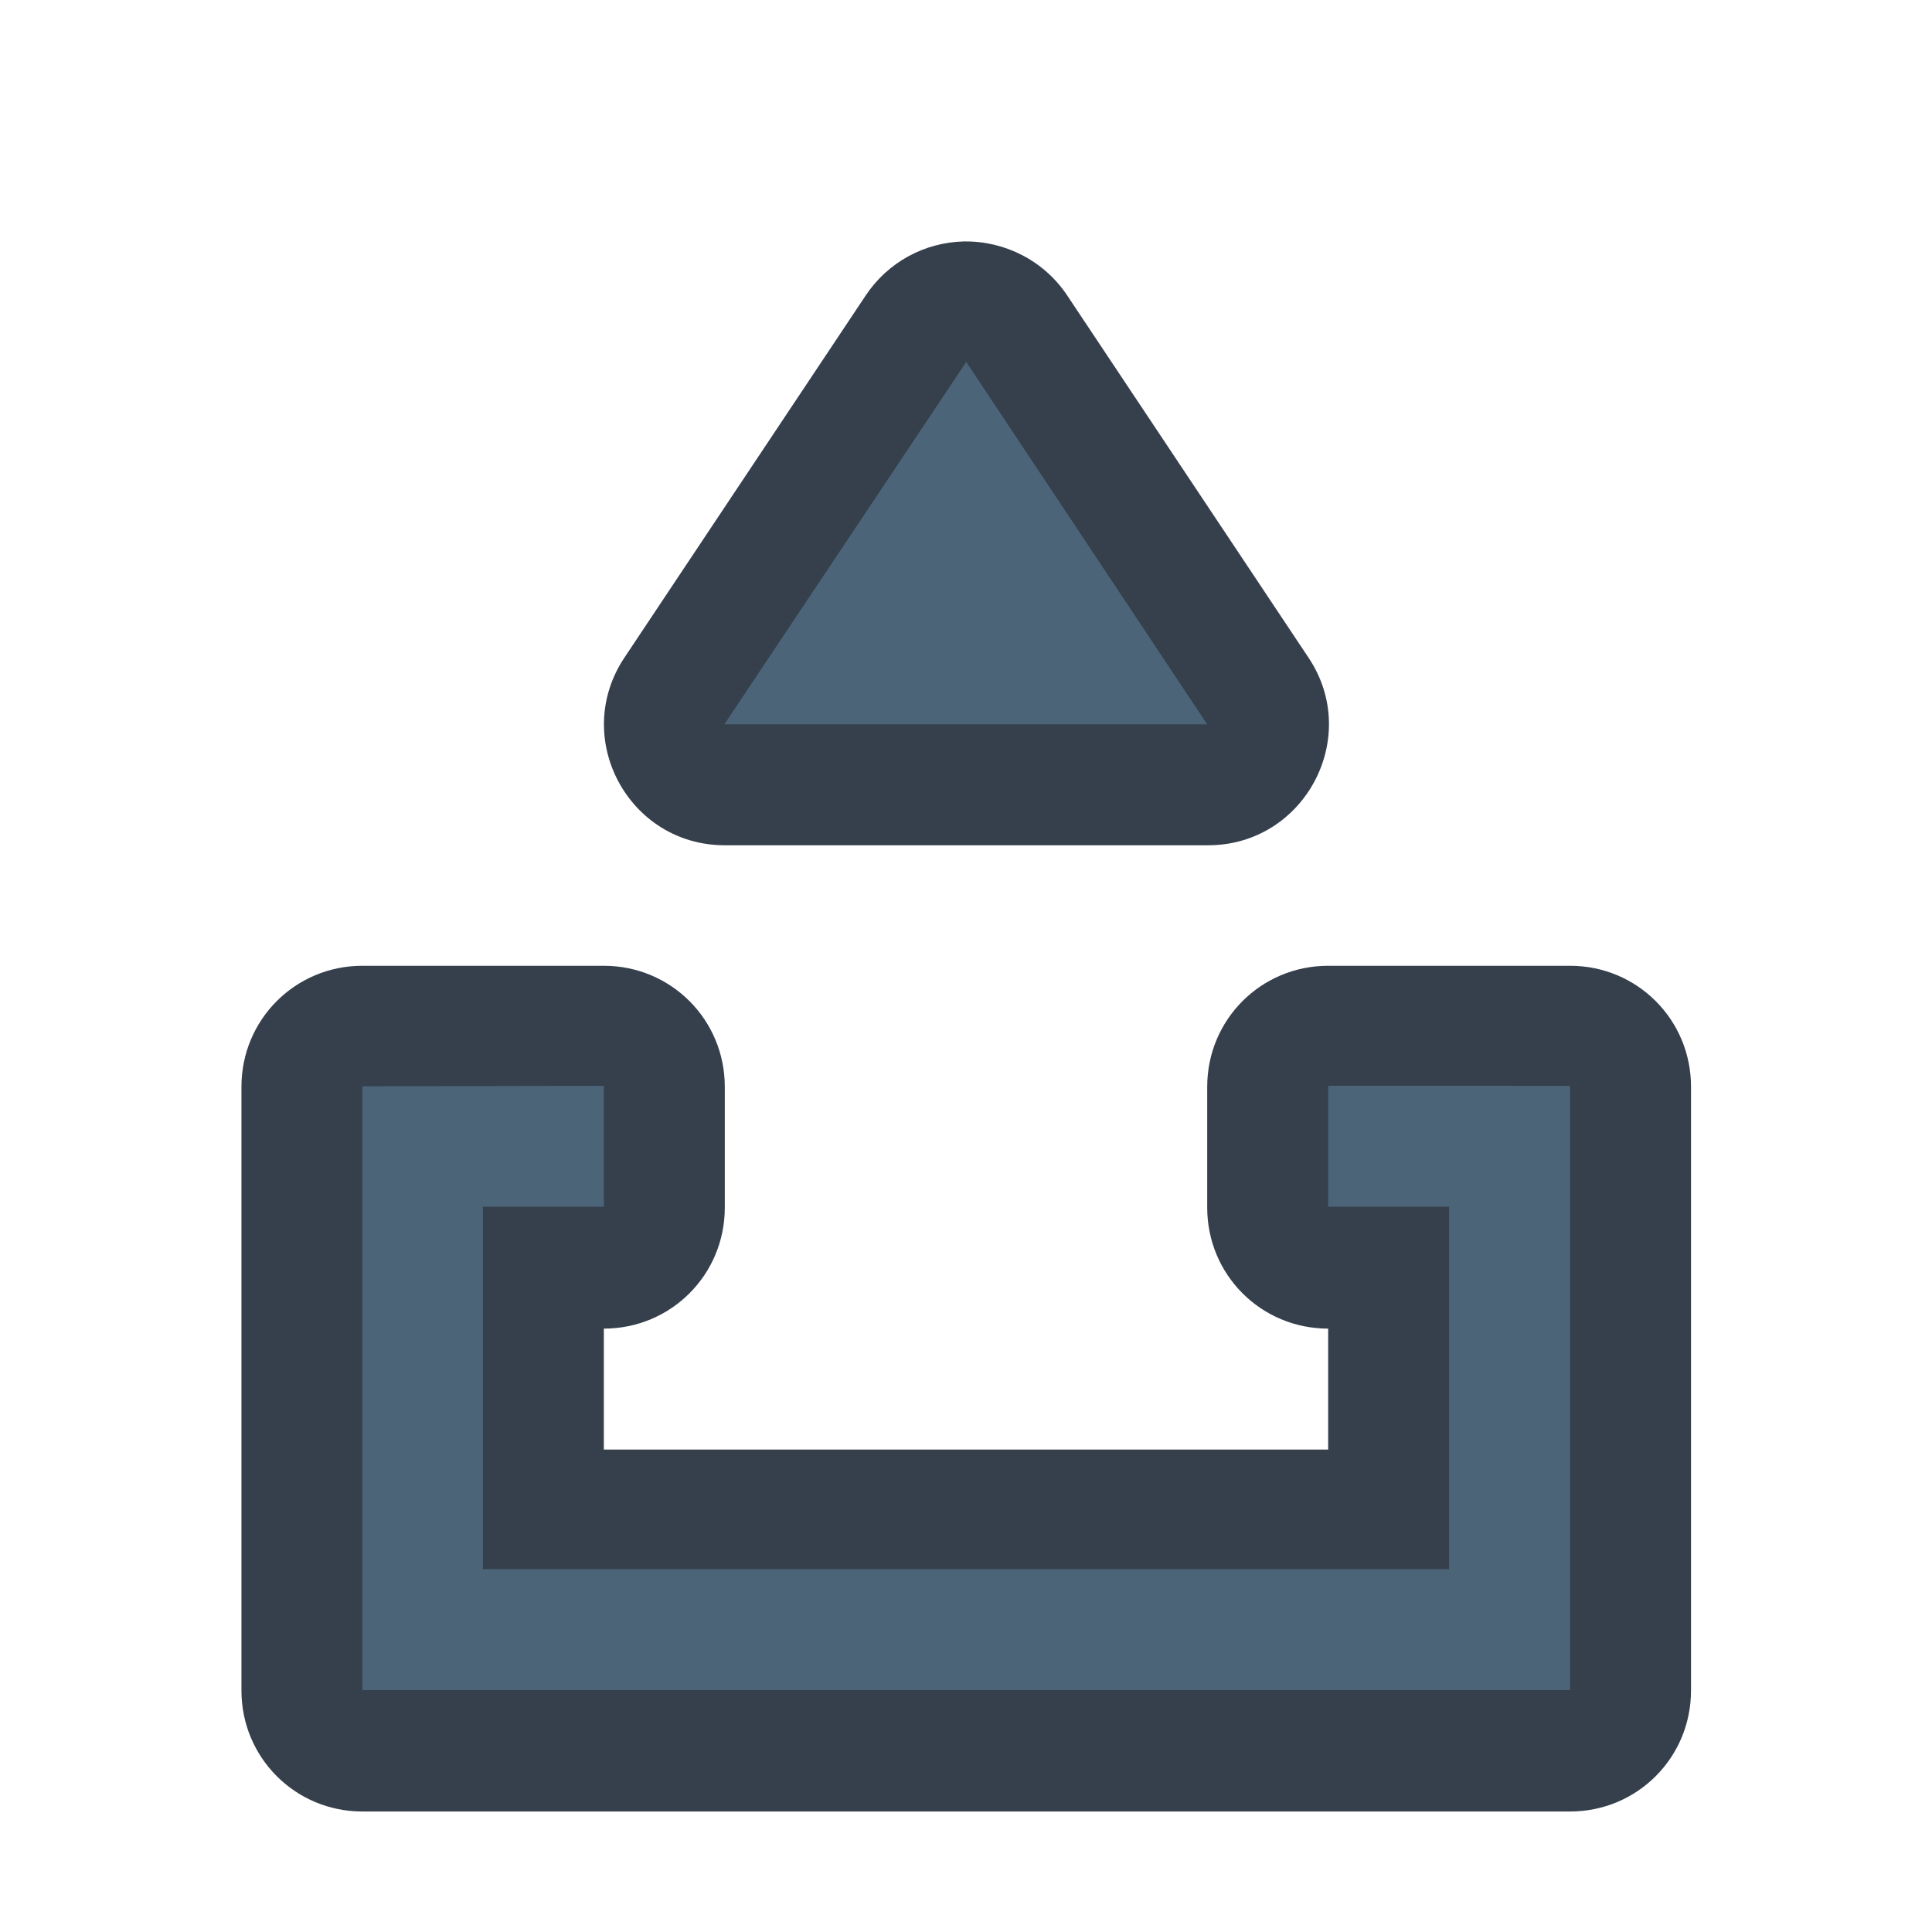 <?xml version="1.0" encoding="UTF-8" standalone="no"?>
<!-- Created with Inkscape (http://www.inkscape.org/) -->

<svg
   xmlns:dc="http://purl.org/dc/elements/1.1/"
   xmlns:cc="http://creativecommons.org/ns#"
   xmlns:rdf="http://www.w3.org/1999/02/22-rdf-syntax-ns#"
   xmlns:svg="http://www.w3.org/2000/svg"
   xmlns="http://www.w3.org/2000/svg"
   xmlns:sodipodi="http://sodipodi.sourceforge.net/DTD/sodipodi-0.dtd"
   xmlns:inkscape="http://www.inkscape.org/namespaces/inkscape"
   width="16"
   height="16"
   viewBox="0 0 4.233 4.233"
   version="1.1"
   id="svg8"
   inkscape:version="0.92.3 (2405546, 2018-03-11)"
   sodipodi:docname="folder-publicshare.svg">
  <defs
     id="defs2" />
  <sodipodi:namedview
     id="base"
     pagecolor="#ffffff"
     bordercolor="#666666"
     borderopacity="1.0"
     inkscape:pageopacity="0.0"
     inkscape:pageshadow="2"
     inkscape:zoom="15.839192"
     inkscape:cx="3.9778672"
     inkscape:cy="7.5756065"
     inkscape:document-units="px"
     inkscape:current-layer="layer1"
     showgrid="true"
     units="px"
     inkscape:showpageshadow="false"
     inkscape:snap-bbox="true"
     inkscape:bbox-paths="true"
     inkscape:bbox-nodes="true"
     inkscape:snap-bbox-edge-midpoints="true"
     inkscape:snap-bbox-midpoints="true"
     inkscape:object-paths="true"
     inkscape:snap-intersection-paths="true"
     inkscape:window-width="1874"
     inkscape:window-height="1141"
     inkscape:window-x="46"
     inkscape:window-y="30"
     inkscape:window-maximized="1">
    <inkscape:grid
       type="xygrid"
       id="grid815" />
  </sodipodi:namedview>
  <g
     inkscape:label="Capa 1"
     inkscape:groupmode="layer"
     id="layer1"
     transform="translate(0,-292.767)">
    <path
       inkscape:connector-curvature="0"
       style="color:#122036;fill:#36404d;fill-opacity:1;stroke:none;stroke-width:0.265"
       d="m 2.112,293.296 c -0.087,0.002 -0.167,0.046 -0.215,0.118 l -0.529,0.794 c -0.117,0.176 0.009,0.411 0.22,0.411 h 0.265 c 0,0 0.529,-2e-5 0.529,0 h 0.265 c 0.211,-5e-5 0.337,-0.236 0.22,-0.411 l -0.529,-0.794 c -0.05,-0.075 -0.135,-0.119 -0.225,-0.118 z m -1.318,1.587 c -0.147,0 -0.265,0.118 -0.265,0.265 v 0.265 1.058 c 0,0.147 0.118,0.265 0.265,0.265 H 1.058 3.175 3.44 c 0.147,0 0.265,-0.118 0.265,-0.265 v -1.058 -0.265 c 0,-0.147 -0.118,-0.265 -0.265,-0.265 H 3.175 2.91 c -0.147,0 -0.265,0.118 -0.265,0.265 v 0.265 c 0,0.147 0.118,0.265 0.265,0.265 v 0.265 h -1.587 v -0.265 c 0.147,0 0.265,-0.118 0.265,-0.265 v -0.265 c 0,-0.147 -0.118,-0.265 -0.265,-0.265 H 1.058 Z"
       id="path4" />
    <path
       inkscape:connector-curvature="0"
       style="opacity:1;fill:#4b6477;fill-opacity:1;stroke:none;stroke-width:0.529;stroke-linecap:round;stroke-linejoin:round;stroke-miterlimit:4;stroke-dasharray:none;stroke-opacity:1;paint-order:fill markers stroke"
       d="M 2.117,293.56 1.587,294.354 h 1.058 z m -1.323,1.587 v 0.265 1.058 H 1.058 3.175 3.44 v -0.265 -0.794 -0.265 H 3.175 2.91 v 0.265 H 3.175 v 0.794 H 1.058 v -0.794 h 0.265 v -0.265 z"
       id="rect830" />
  </g>
</svg>
